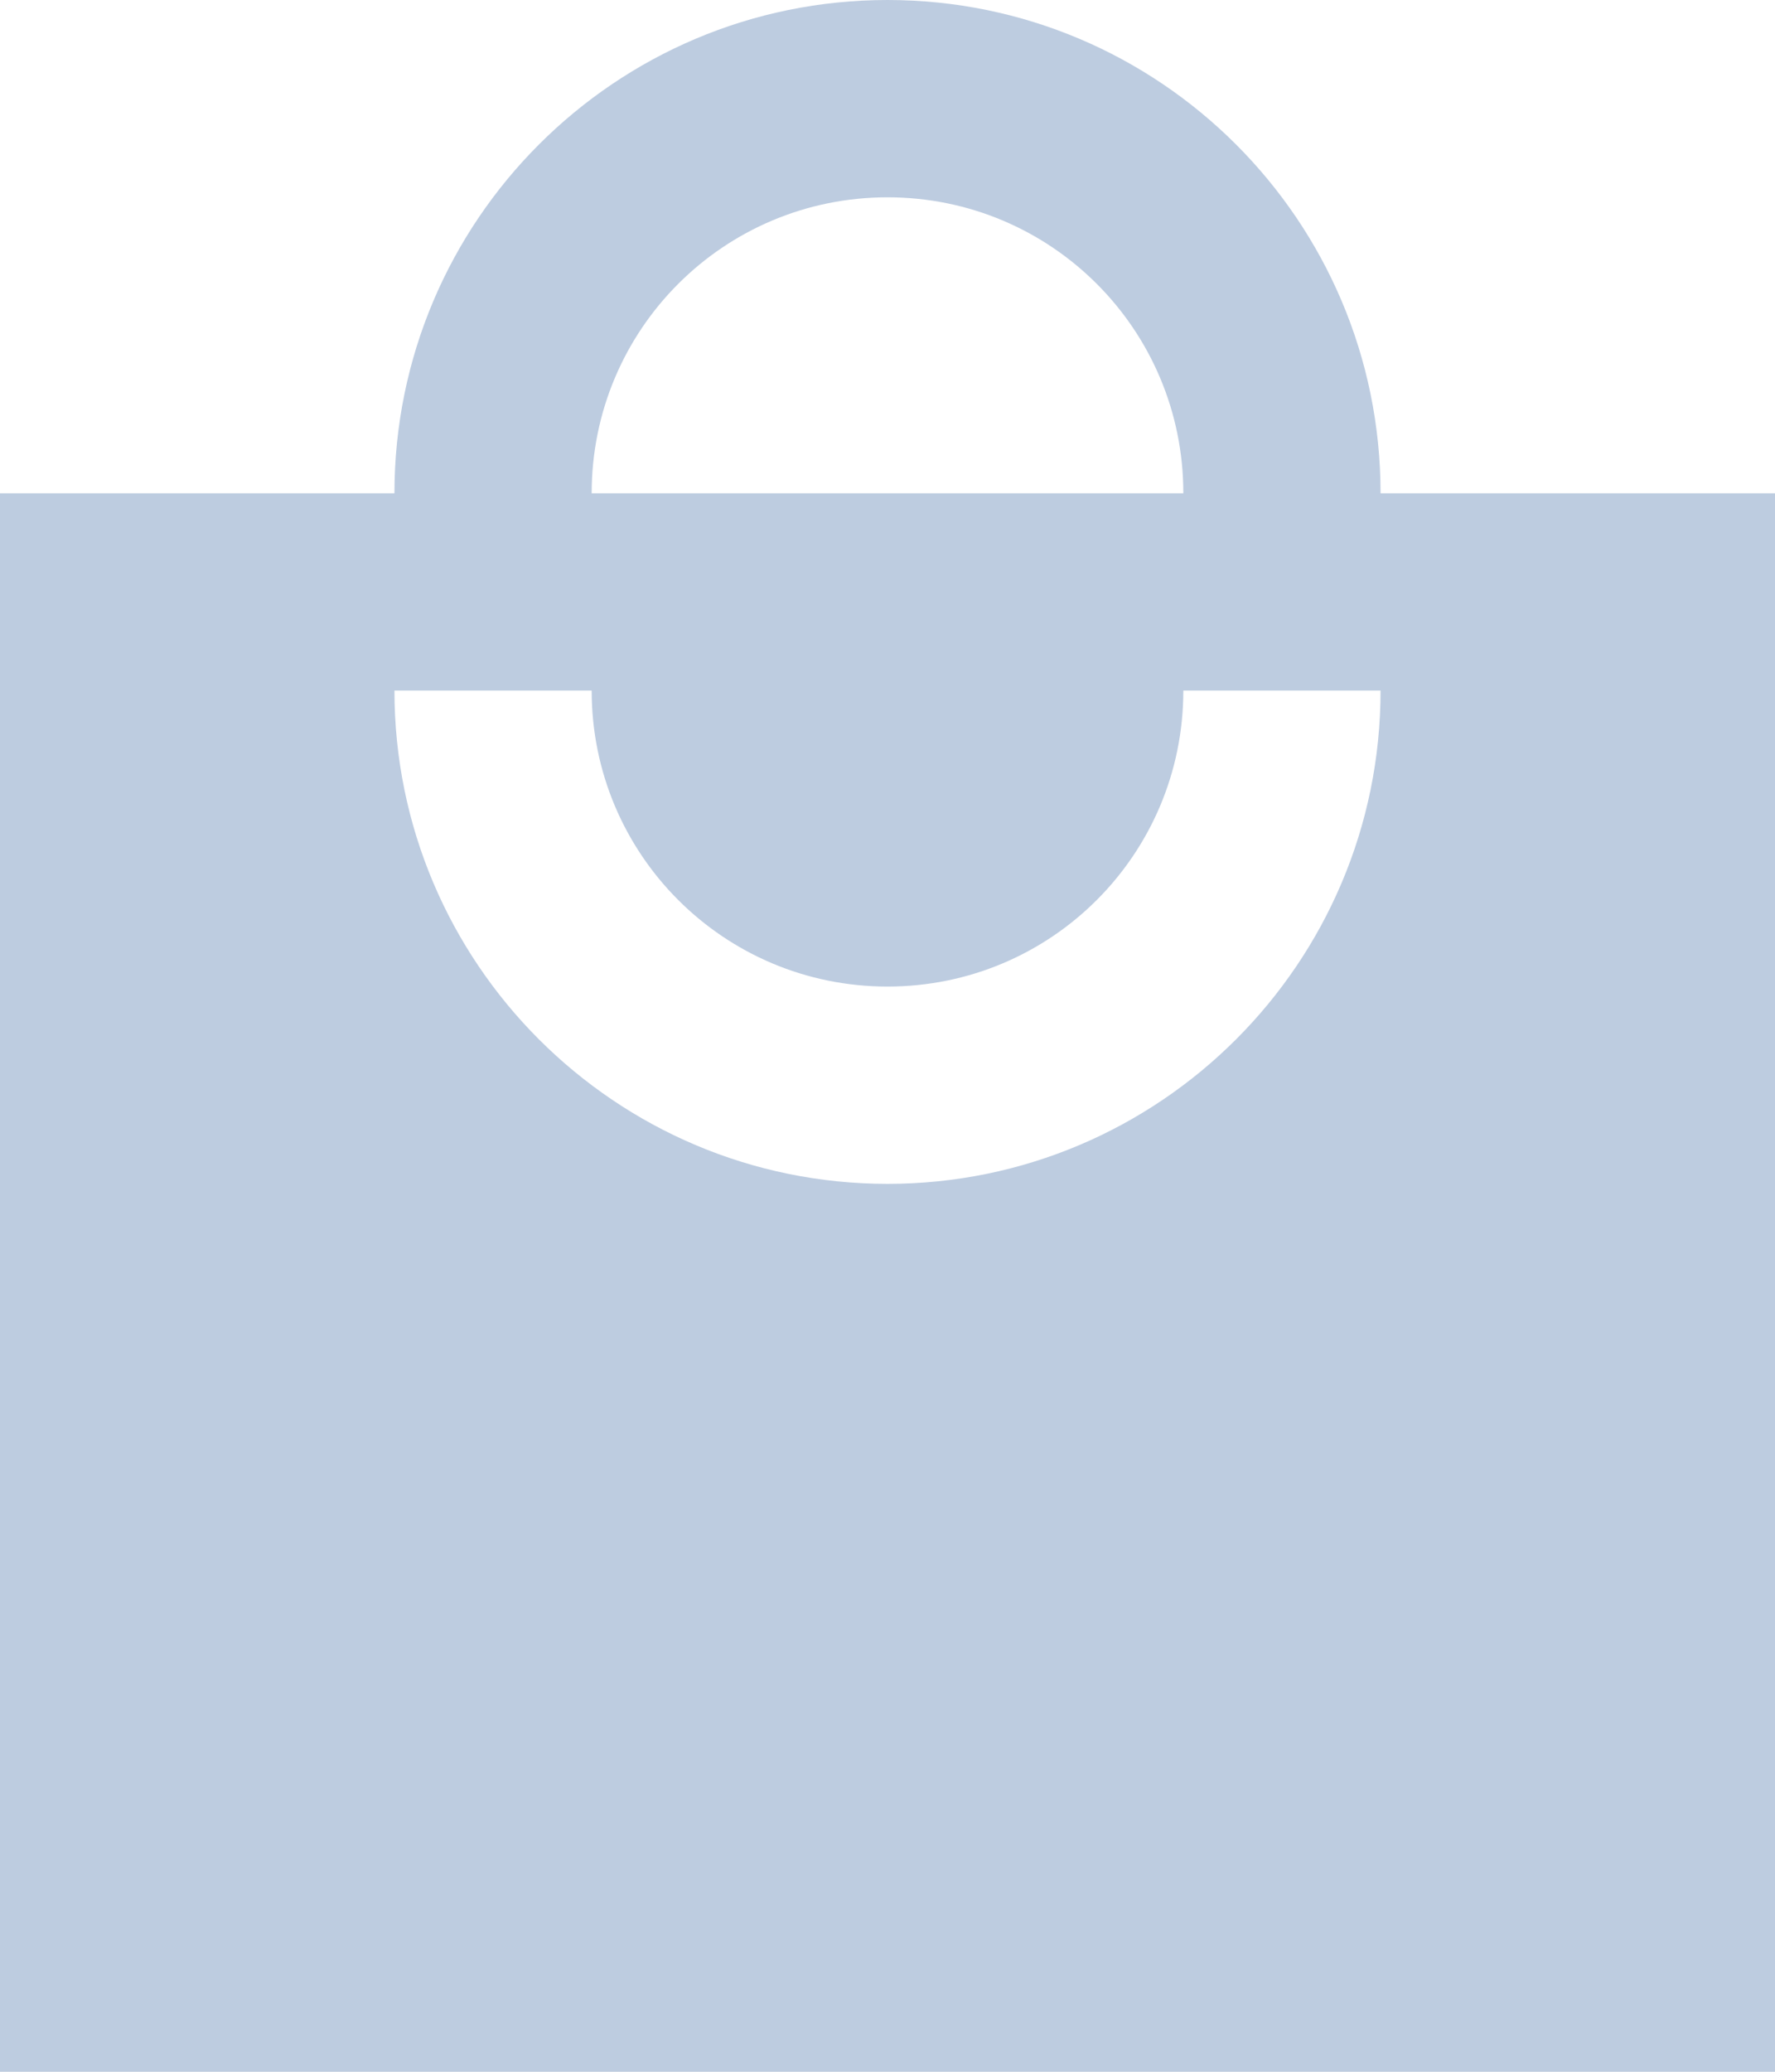 <svg width="18" height="21" viewBox="0 0 18 21" fill="none" xmlns="http://www.w3.org/2000/svg">
<path d="M18 5H14C14 2.24 11.76 0 9 0C6.24 0 4 2.24 4 5H0V21H18V5ZM9 2C10.66 2 12 3.34 12 5H6C6 3.34 7.34 2 9 2ZM9 12C6.24 12 4 9.76 4 7H6C6 8.66 7.34 10 9 10C10.66 10 12 8.66 12 7H14C14 9.76 11.76 12 9 12Z" fill="#BDCCE0"/>
</svg>
